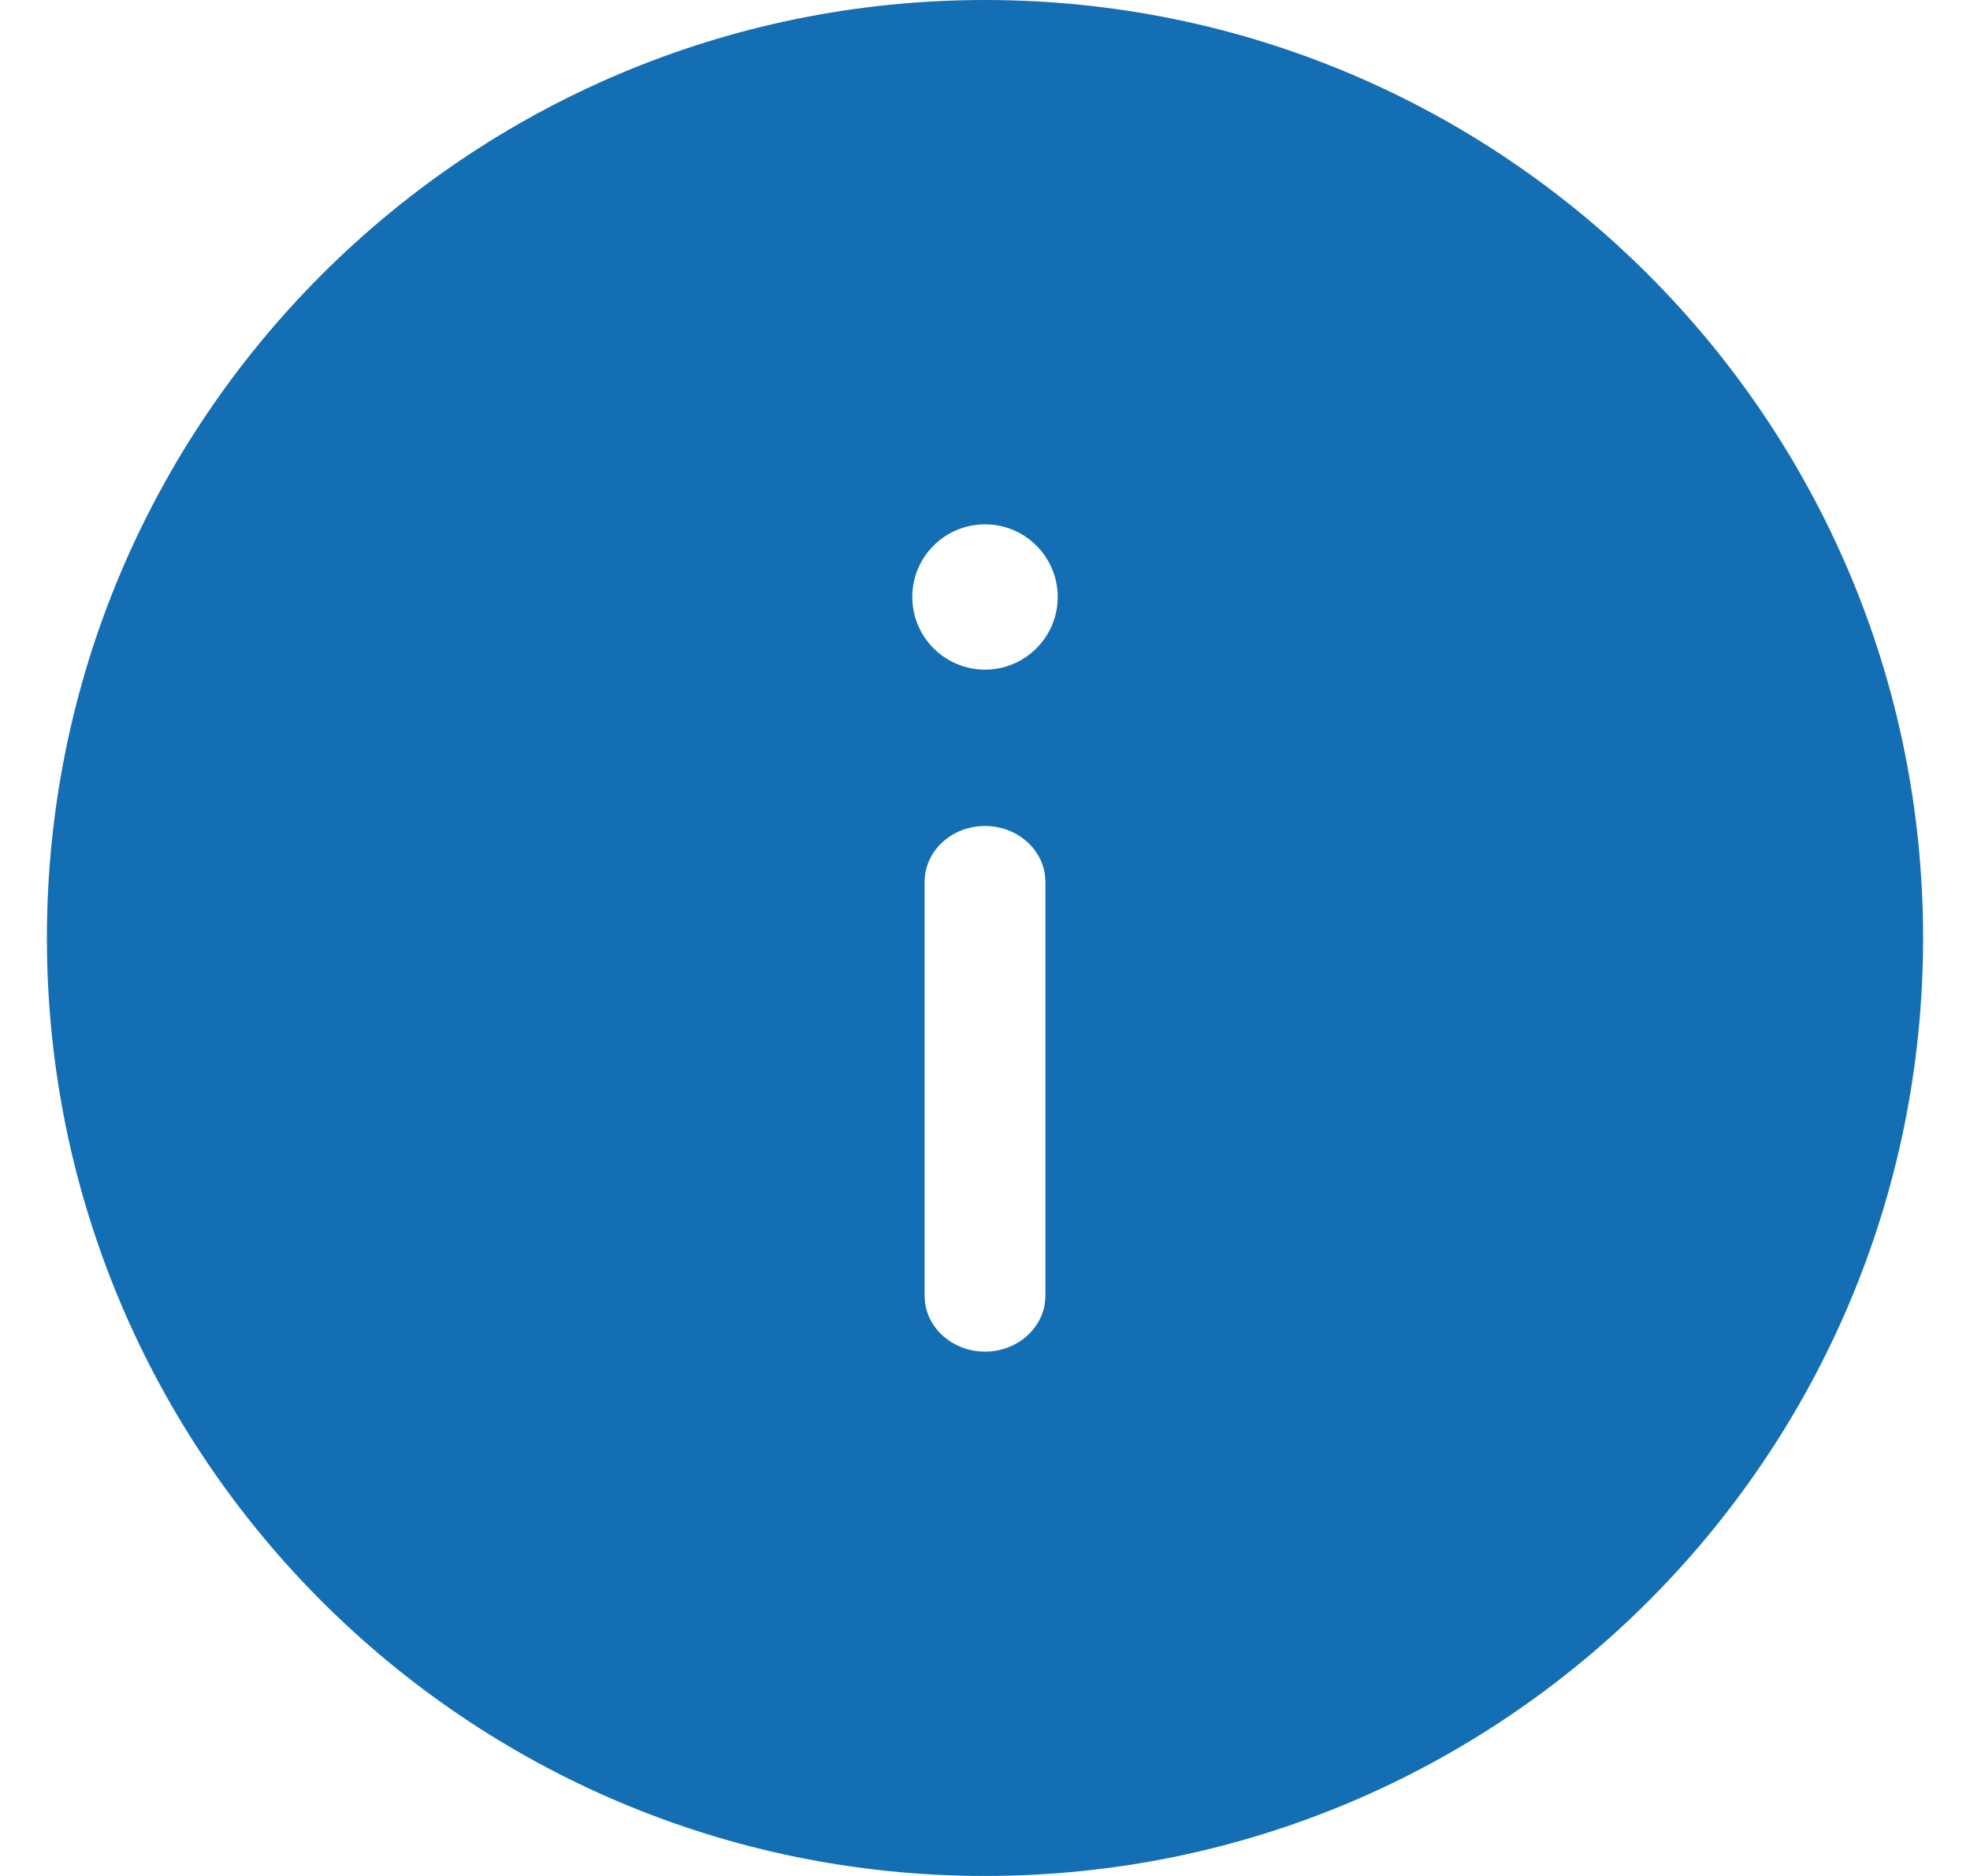 <svg width="21" height="20" viewBox="0 0 21 20" fill="none" xmlns="http://www.w3.org/2000/svg">
<path fill-rule="evenodd" clip-rule="evenodd" d="M10.5 0C16.023 0 20.5 4.477 20.5 10C20.5 15.523 16.023 20 10.5 20C4.977 20 0.5 15.523 0.5 10C0.5 4.477 4.977 0 10.5 0ZM10.5 5.59C10.928 5.59 11.275 5.937 11.275 6.364C11.275 6.792 10.928 7.139 10.5 7.139C10.072 7.139 9.725 6.792 9.725 6.364C9.725 5.937 10.072 5.59 10.5 5.59ZM11.141 9.345C11.11 9.043 10.835 8.806 10.5 8.806C10.144 8.806 9.856 9.073 9.856 9.403V13.813L9.859 13.871C9.89 14.173 10.165 14.41 10.5 14.41C10.856 14.41 11.144 14.143 11.144 13.813V9.403L11.141 9.345Z" fill="#146EB4"/>
</svg>
